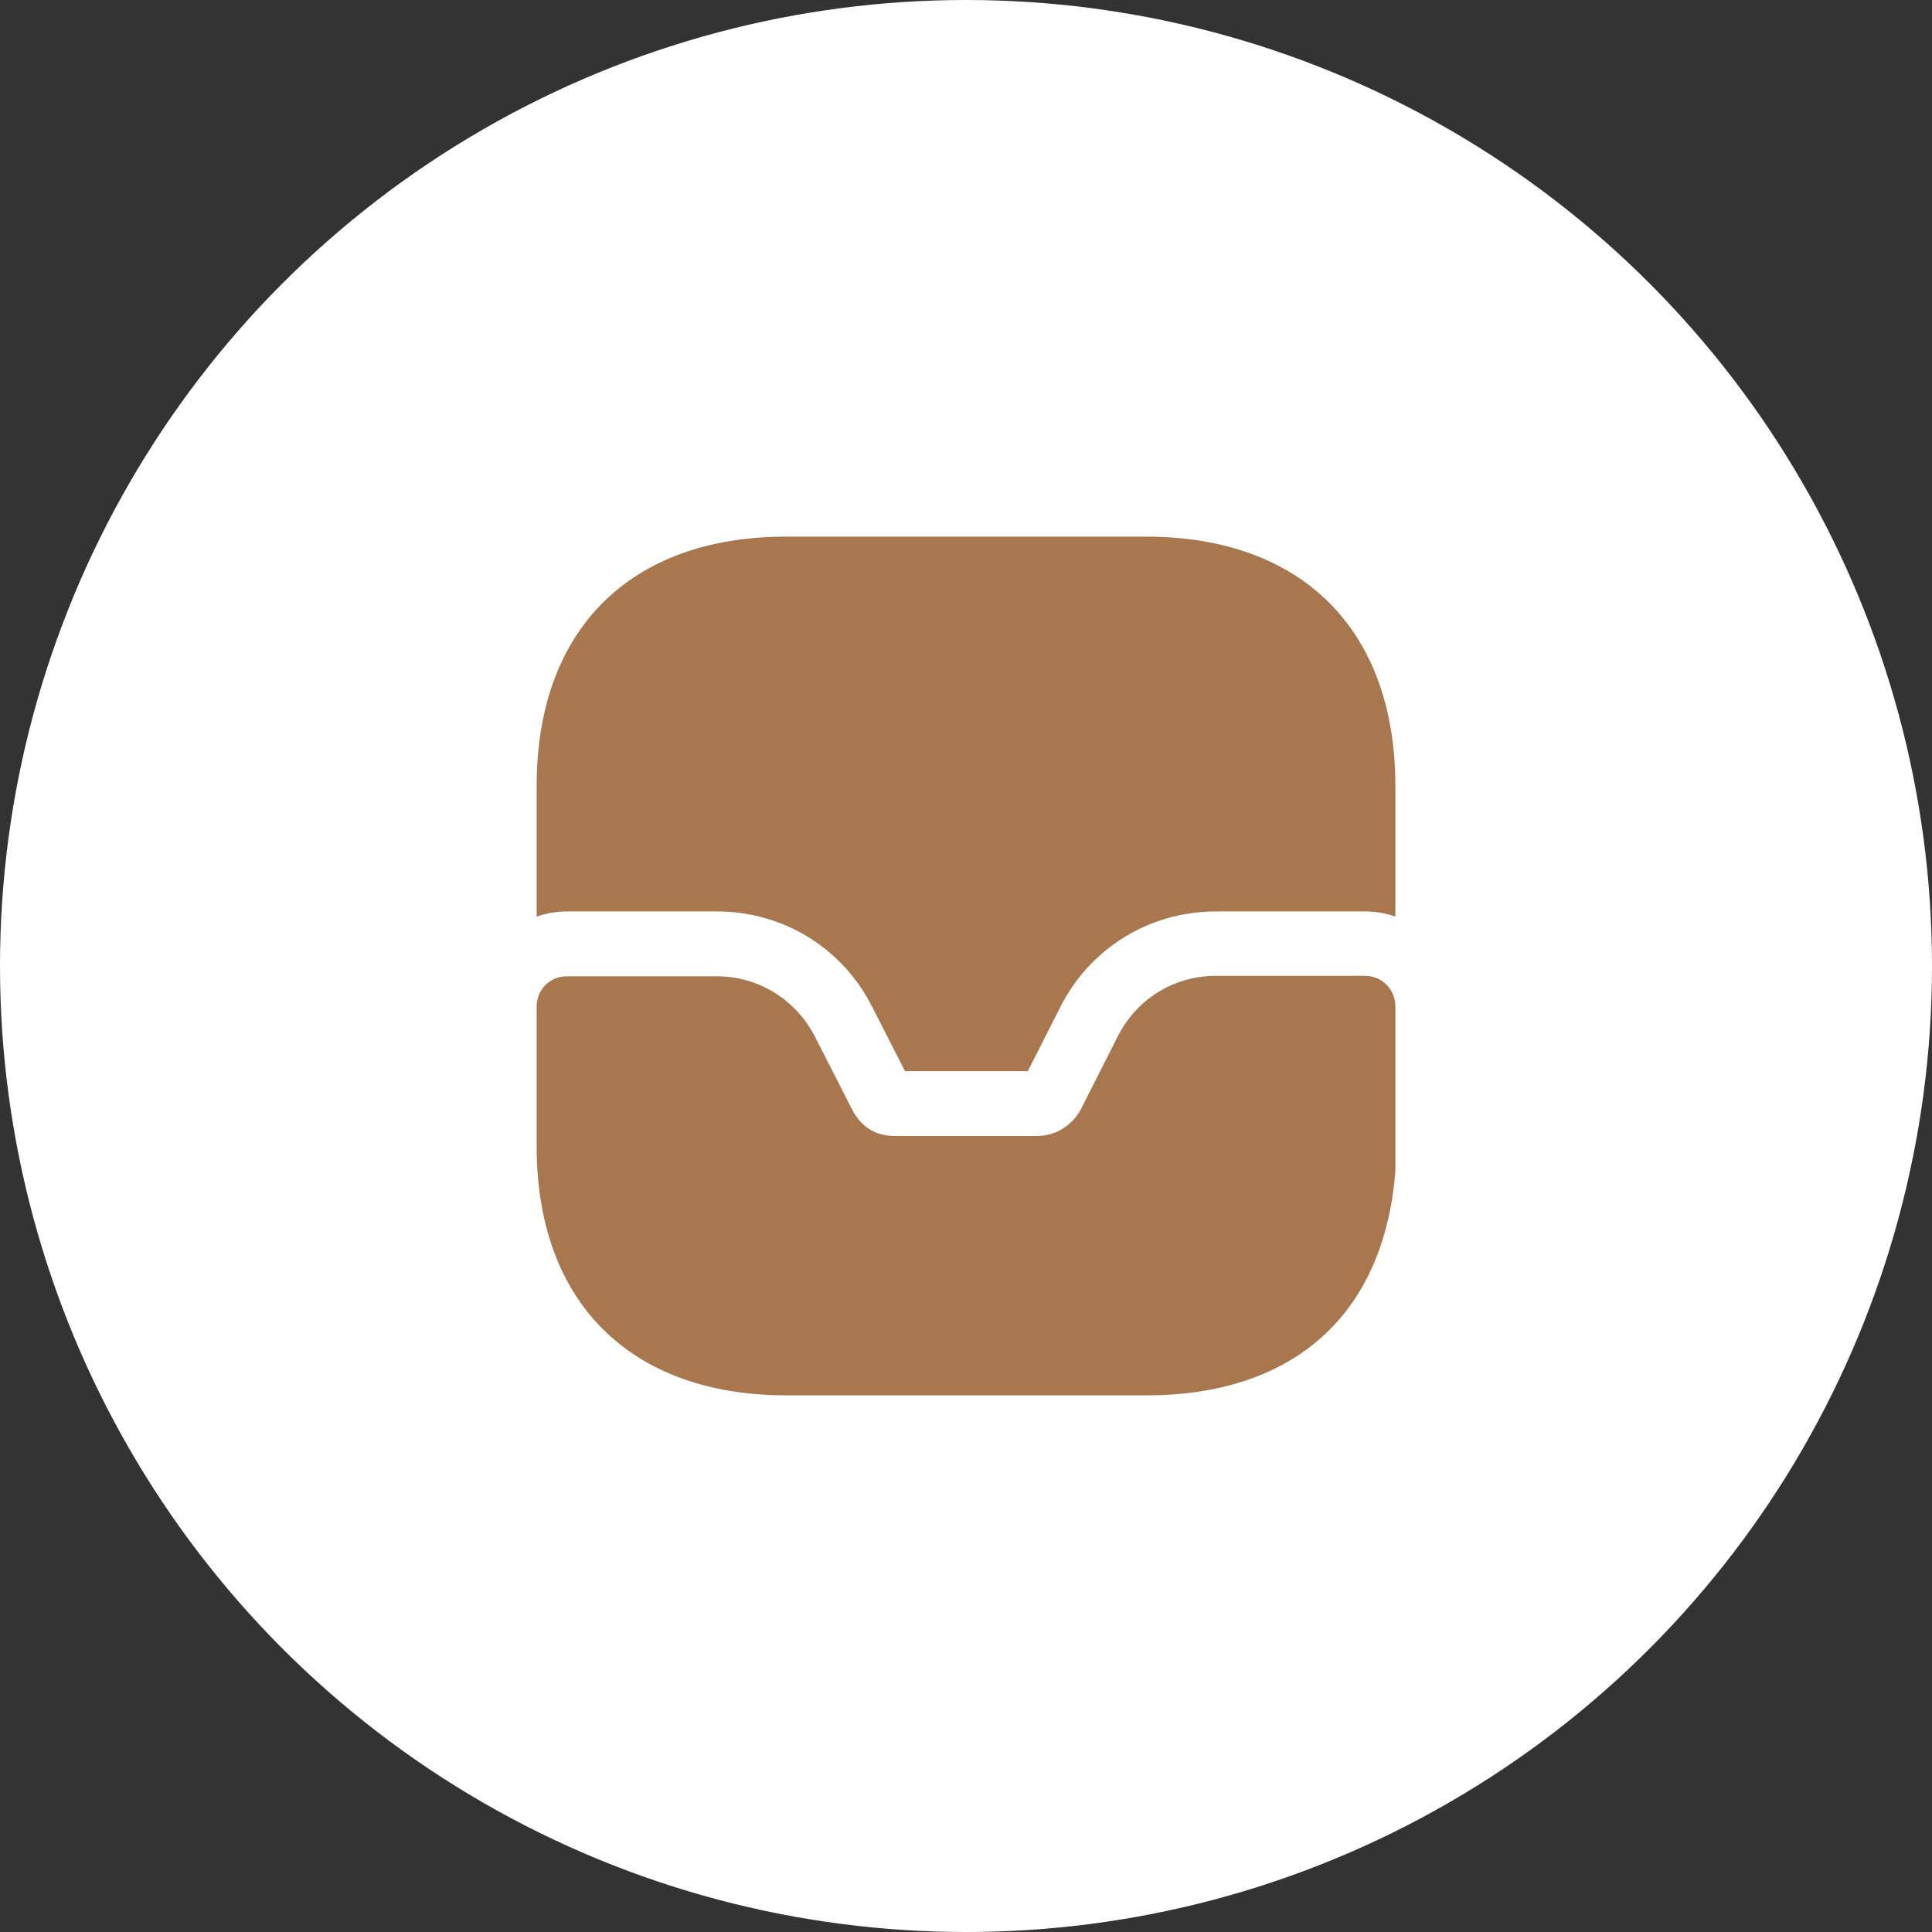 <svg width="30" height="30" viewBox="0 0 30 30" fill="none" xmlns="http://www.w3.org/2000/svg">
<rect x="0" y="0" width="30" height="30" fill="#333333" stroke="none"/>
<circle cx="15" cy="15" r="15" fill="white"/>
<path d="M21.2 15.153H18.88C18.227 15.153 17.647 15.513 17.353 16.1L16.793 17.207C16.66 17.473 16.393 17.64 16.1 17.64H13.913C13.707 17.64 13.413 17.593 13.22 17.207L12.66 16.107C12.367 15.527 11.78 15.16 11.133 15.16H8.8C8.54 15.16 8.333 15.367 8.333 15.627V17.8C8.333 20.22 9.787 21.667 12.213 21.667H17.8C20.087 21.667 21.493 20.413 21.667 18.187V15.62C21.667 15.367 21.46 15.153 21.2 15.153Z" fill="#A9774E"/>
<path d="M21.667 12.206V14.233C21.52 14.18 21.36 14.153 21.2 14.153H18.88C17.847 14.153 16.92 14.726 16.46 15.646L15.96 16.633H14.053L13.553 15.653C13.093 14.726 12.167 14.153 11.133 14.153H8.8C8.64 14.153 8.48 14.18 8.333 14.233V12.206C8.333 9.78 9.78 8.333 12.207 8.333H17.793C20.22 8.333 21.667 9.78 21.667 12.206Z" fill="#A9774E"/>
</svg>

